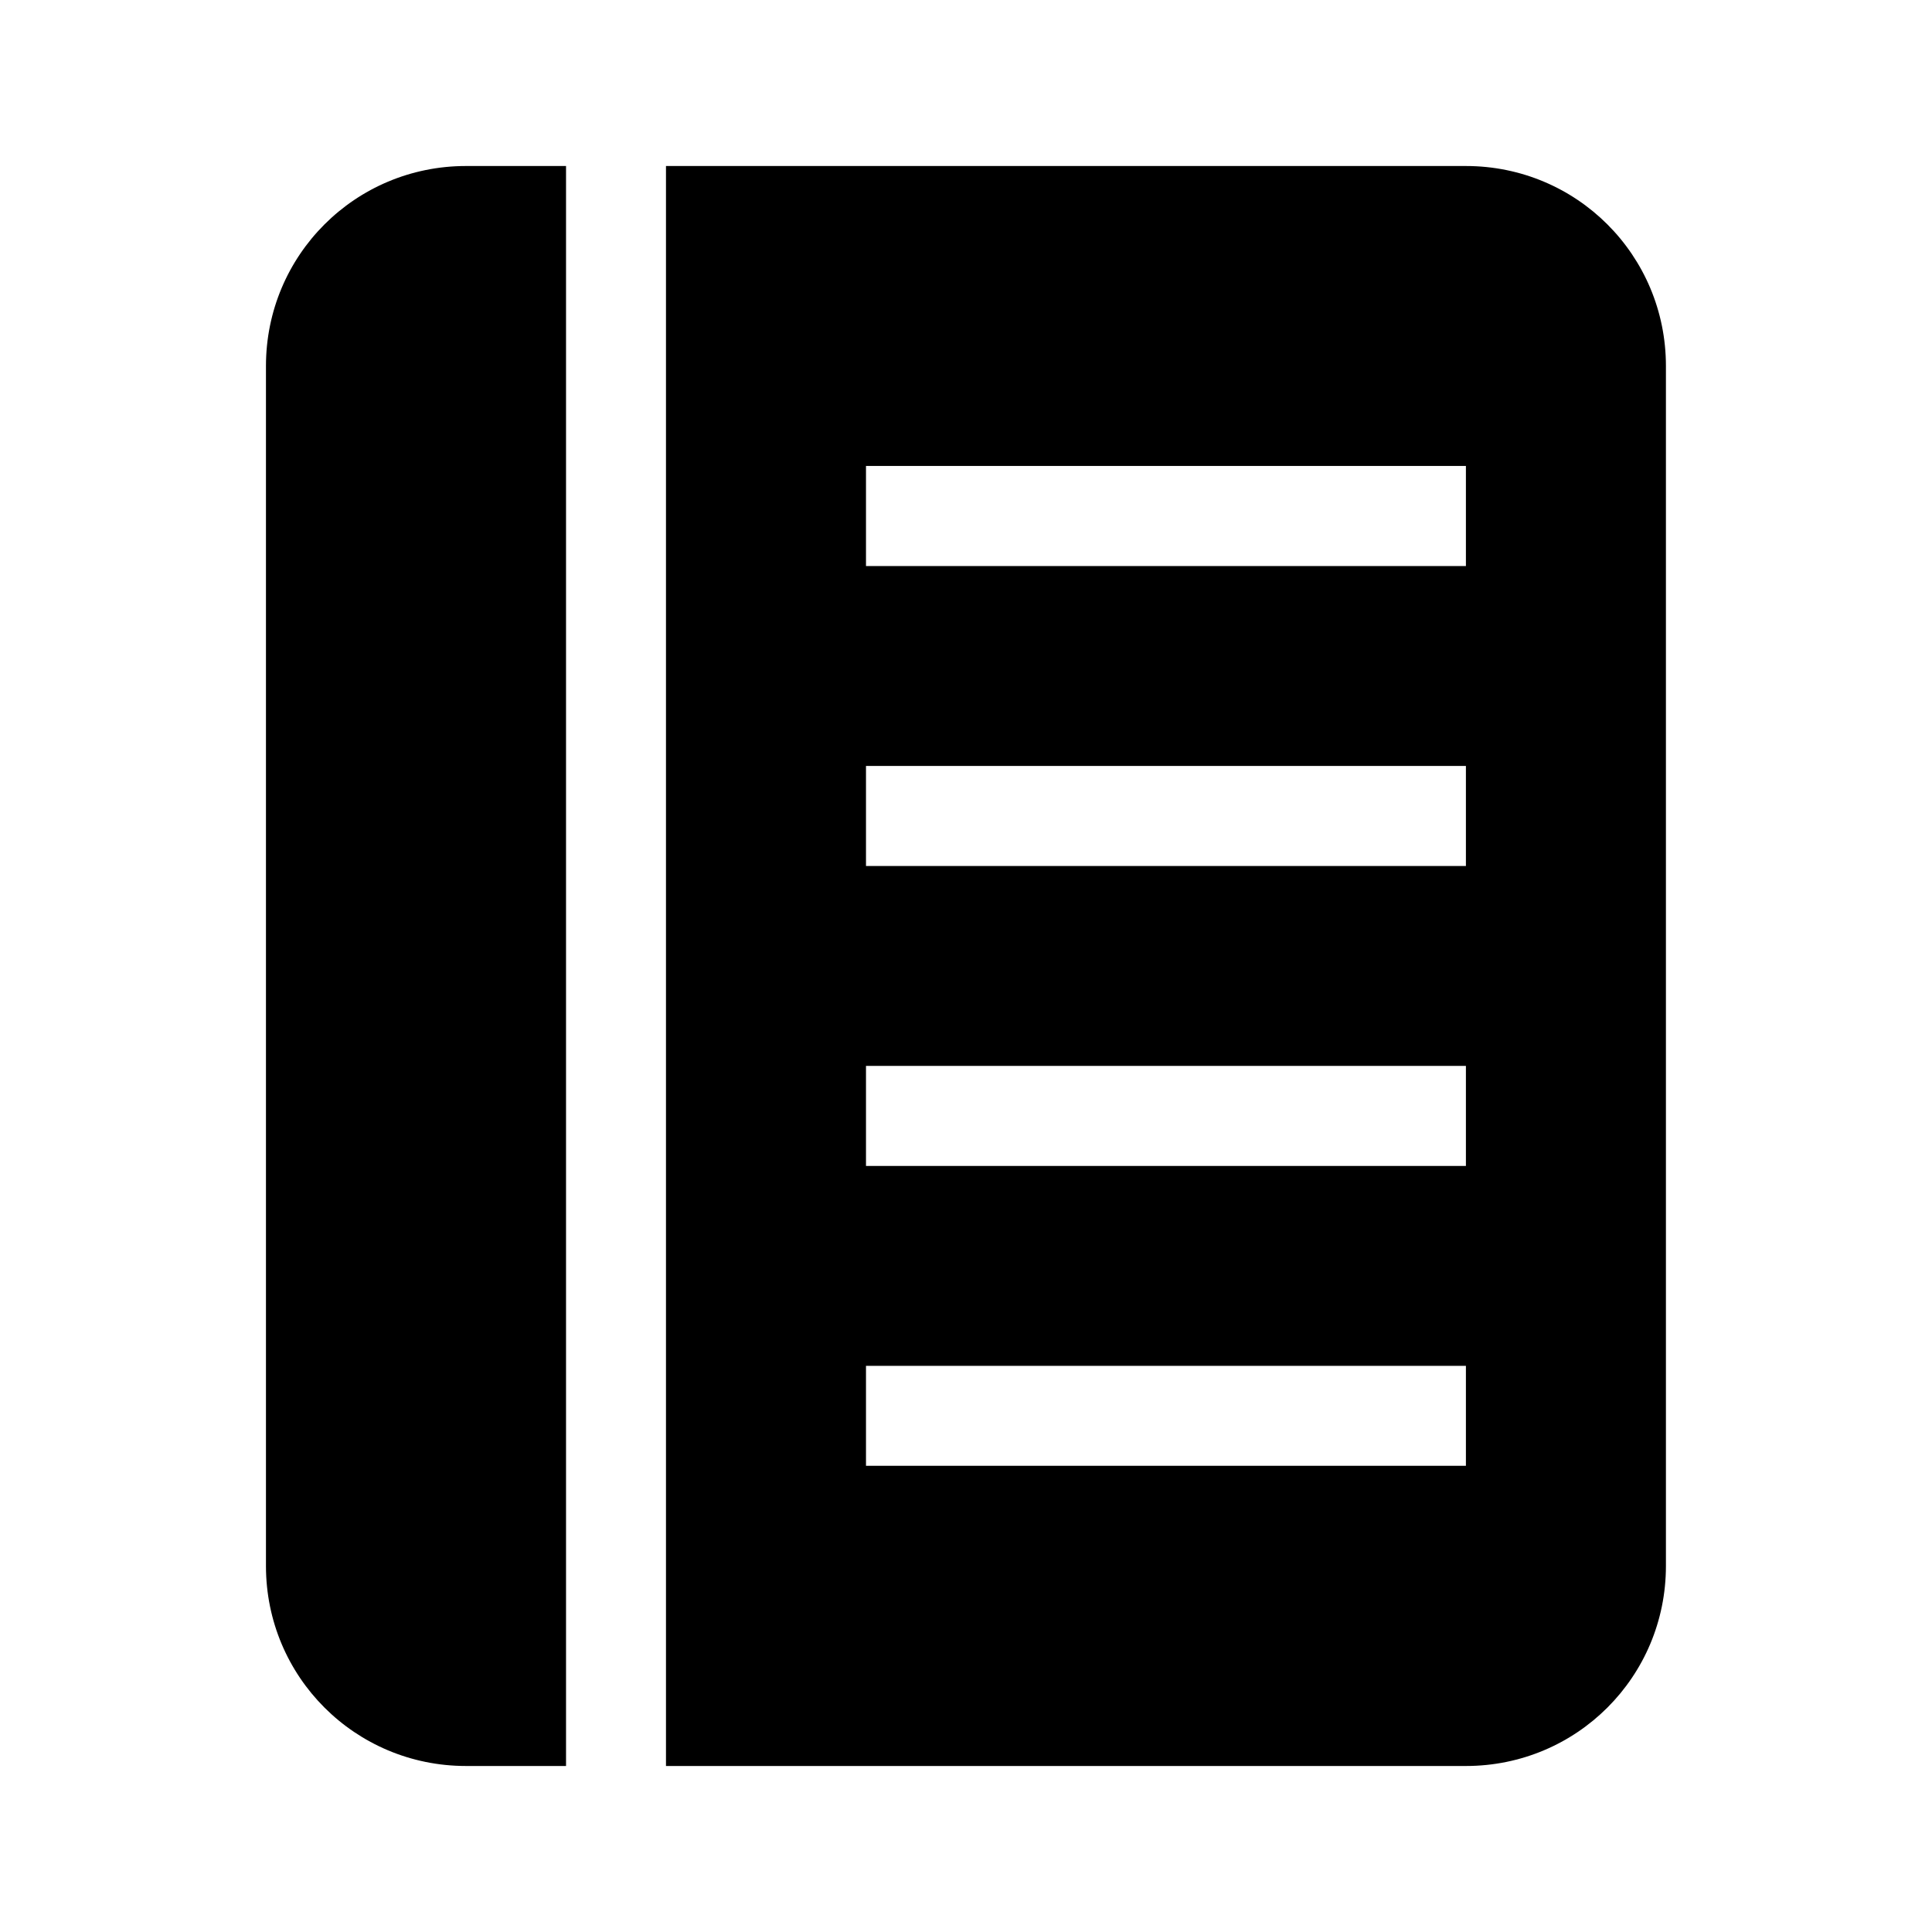<?xml version="1.0" encoding="UTF-8" standalone="no"?>
<svg
   width="64"
   height="64"
   version="1.1"
   viewBox="0 0 16.933 16.933"
   id="svg7"
   sodipodi:docname="accessories-dictionary.svg"
   inkscape:version="1.4.2 (ebf0e940d0, 2025-05-08)"
   xmlns:inkscape="http://www.inkscape.org/namespaces/inkscape"
   xmlns:sodipodi="http://sodipodi.sourceforge.net/DTD/sodipodi-0.dtd"
   xmlns="http://www.w3.org/2000/svg"
   xmlns:svg="http://www.w3.org/2000/svg"
   xmlns:rdf="http://www.w3.org/1999/02/22-rdf-syntax-ns#"
   xmlns:cc="http://creativecommons.org/ns#"
   xmlns:dc="http://purl.org/dc/elements/1.1/">
  <sodipodi:namedview
     id="namedview7"
     pagecolor="#9c4444"
     bordercolor="#000000"
     borderopacity="0.25"
     inkscape:showpageshadow="2"
     inkscape:pageopacity="0.0"
     inkscape:pagecheckerboard="0"
     inkscape:deskcolor="#d1d1d1"
     inkscape:zoom="8.7062522"
     inkscape:cx="70.064591"
     inkscape:cy="37.903795"
     inkscape:window-width="2560"
     inkscape:window-height="1392"
     inkscape:window-x="0"
     inkscape:window-y="0"
     inkscape:window-maximized="1"
     inkscape:current-layer="svg7"
     showgrid="false" />
  <defs
     id="defs2">
    <style
       id="current-color-scheme"
       type="text/css">.ColorScheme-Text {color:#000000} .ColorScheme-Highlight {color:#3b4252}</style>
  </defs>
  <path
     style="fill:#000000;stroke-width:0.876"
     class="ColorScheme-Text"
     d="m 4.084,1.455 c -0.971,0 -1.753,0.782 -1.753,1.753 V 13.725 c 0,0.971 0.782,1.753 1.753,1.753 H 4.961 V 1.455 Z m 1.753,0 V 15.478 h 7.011 c 0.971,0 1.753,-0.782 1.753,-1.753 V 3.208 c 0,-0.971 -0.782,-1.753 -1.753,-1.753 z m 1.753,2.629 h 5.258 V 4.961 H 7.59 Z m 0,2.629 h 5.258 V 7.59 H 7.59 Z m 0,2.629 h 5.258 V 10.219 H 7.59 Z m 0,2.629 h 5.258 v 0.876 H 7.59 Z"
     id="path1" />
</svg>
